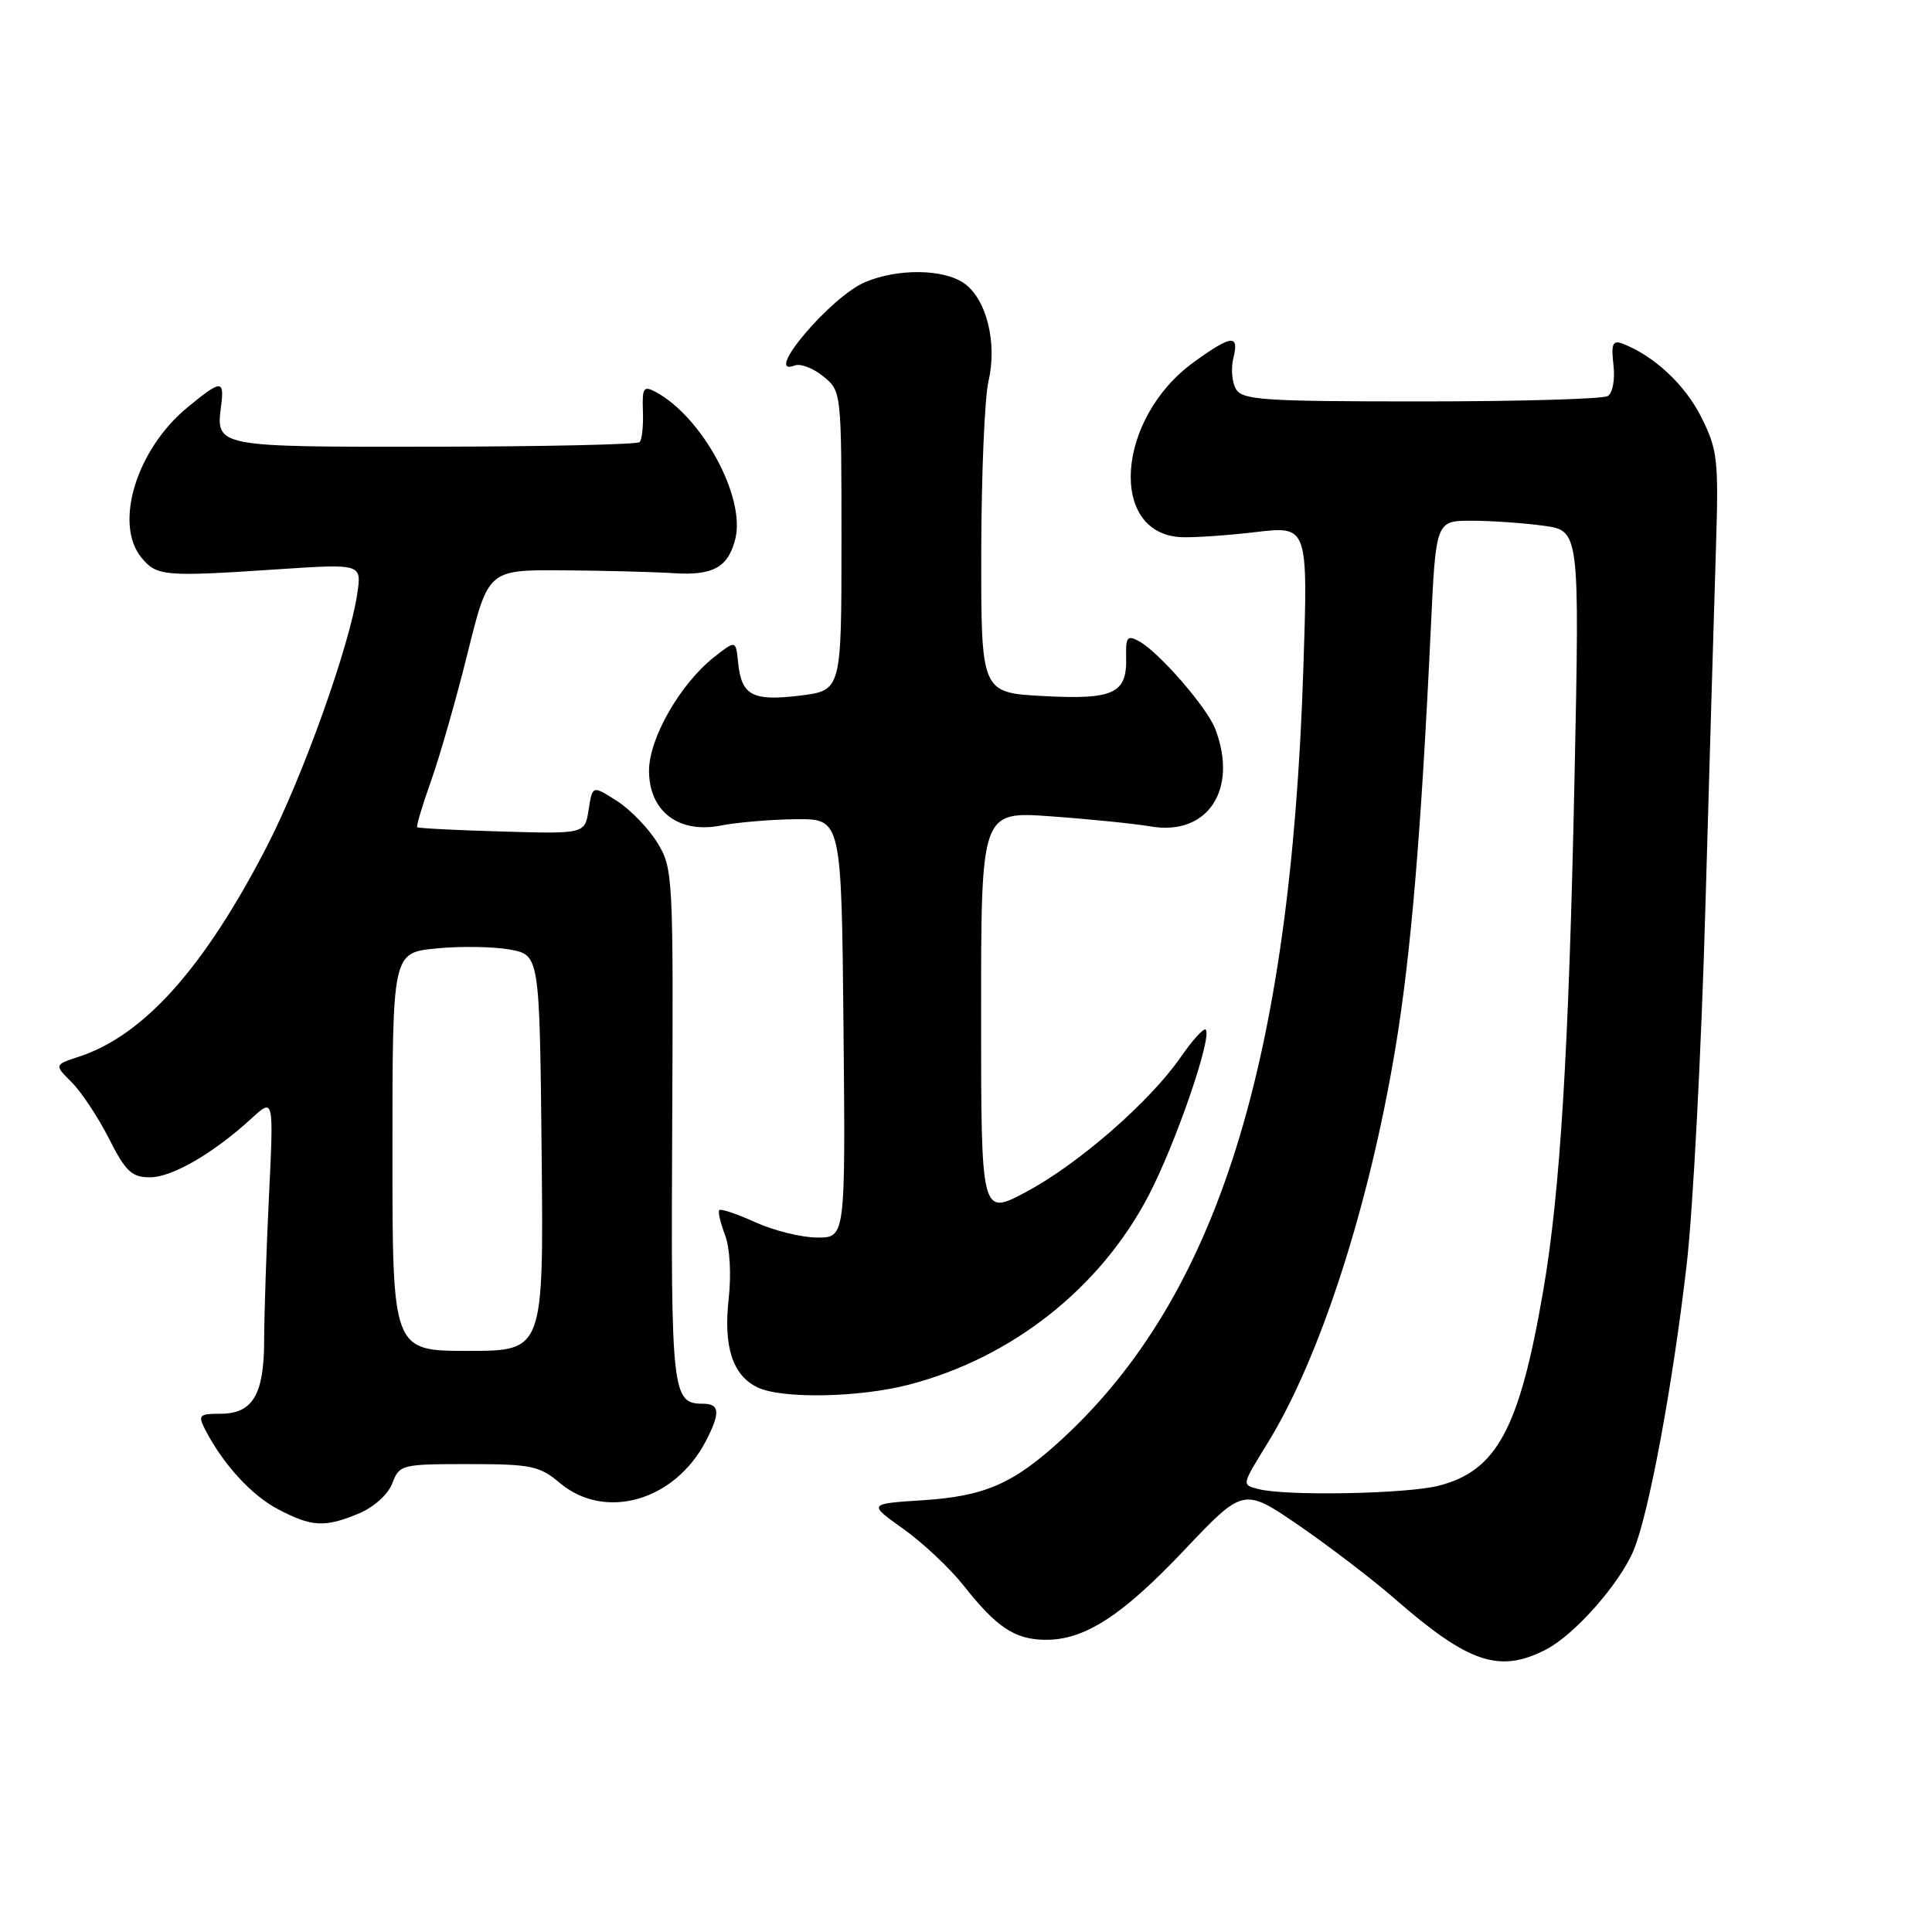 <?xml version="1.0" encoding="UTF-8" standalone="no"?>
<!DOCTYPE svg PUBLIC "-//W3C//DTD SVG 1.1//EN" "http://www.w3.org/Graphics/SVG/1.1/DTD/svg11.dtd" >
<svg xmlns="http://www.w3.org/2000/svg" xmlns:xlink="http://www.w3.org/1999/xlink" version="1.1" viewBox="0 0 256 256">
 <g >
 <path fill="currentColor"
d=" M 204.87 218.56 C 208.64 216.62 214.62 209.84 216.46 205.43 C 218.48 200.60 221.66 183.47 223.50 167.50 C 224.33 160.35 225.45 138.97 225.98 120.00 C 226.52 101.03 227.15 79.75 227.37 72.72 C 227.74 60.83 227.60 59.60 225.40 55.22 C 223.26 50.95 219.10 47.09 214.95 45.52 C 213.69 45.05 213.47 45.59 213.79 48.35 C 214.02 50.27 213.69 52.08 213.04 52.48 C 212.40 52.87 201.26 53.19 188.28 53.19 C 167.29 53.19 164.58 53.01 163.75 51.52 C 163.24 50.61 163.09 48.76 163.43 47.43 C 164.23 44.25 163.18 44.37 158.18 47.99 C 147.90 55.43 146.82 70.75 156.55 71.18 C 158.17 71.25 162.61 70.95 166.41 70.50 C 173.32 69.69 173.32 69.69 172.70 88.60 C 171.00 140.78 161.32 171.70 140.75 190.67 C 134.32 196.59 130.53 198.26 122.26 198.79 C 115.02 199.26 115.02 199.26 119.70 202.59 C 122.28 204.42 125.89 207.82 127.72 210.14 C 132.03 215.59 134.40 217.18 138.31 217.28 C 143.57 217.41 148.57 214.22 156.89 205.43 C 164.78 197.10 164.78 197.10 172.14 202.15 C 176.19 204.94 181.90 209.30 184.83 211.86 C 194.61 220.39 198.70 221.76 204.87 218.56 Z  M 47.54 200.55 C 49.54 199.71 51.42 198.02 51.98 196.55 C 52.92 194.07 53.22 194.00 62.08 194.00 C 70.36 194.00 71.49 194.23 74.18 196.50 C 80.18 201.54 89.42 198.88 93.54 190.93 C 95.48 187.17 95.38 186.00 93.12 186.00 C 89.05 186.00 88.89 184.59 89.07 149.14 C 89.23 115.92 89.18 115.03 87.08 111.63 C 85.90 109.72 83.48 107.23 81.72 106.11 C 78.50 104.06 78.50 104.06 78.00 107.28 C 77.50 110.50 77.50 110.50 66.52 110.18 C 60.48 110.01 55.42 109.75 55.28 109.61 C 55.14 109.47 55.97 106.69 57.13 103.43 C 58.29 100.17 60.47 92.55 61.97 86.50 C 64.70 75.50 64.70 75.50 74.60 75.57 C 80.05 75.61 86.64 75.78 89.24 75.95 C 94.48 76.29 96.49 75.18 97.43 71.42 C 98.82 65.89 93.04 55.23 86.87 51.93 C 85.27 51.08 85.08 51.38 85.19 54.49 C 85.26 56.42 85.07 58.27 84.75 58.58 C 84.44 58.90 72.16 59.17 57.47 59.19 C 28.51 59.23 28.59 59.24 29.30 53.75 C 29.75 50.28 29.29 50.31 24.82 54.00 C 18.07 59.56 15.06 69.43 18.75 73.90 C 20.78 76.35 21.74 76.44 36.71 75.44 C 47.92 74.70 47.92 74.70 47.35 78.60 C 46.34 85.55 40.10 102.98 35.34 112.20 C 27.06 128.24 19.08 137.17 10.51 140.00 C 7.18 141.09 7.18 141.09 9.51 143.42 C 10.79 144.70 13.01 148.05 14.44 150.87 C 16.64 155.23 17.46 156.00 19.88 156.00 C 22.81 156.00 28.33 152.79 33.38 148.15 C 36.27 145.50 36.27 145.50 35.64 158.50 C 35.29 165.65 35.01 174.23 35.00 177.56 C 35.00 184.80 33.49 187.33 29.20 187.33 C 26.39 187.33 26.21 187.52 27.18 189.42 C 29.53 193.98 33.29 198.10 36.80 199.96 C 41.30 202.33 43.04 202.43 47.54 200.55 Z  M 120.46 183.47 C 134.08 179.92 145.77 170.70 152.17 158.46 C 155.76 151.62 160.67 137.34 159.76 136.43 C 159.51 136.17 158.01 137.82 156.44 140.09 C 152.34 146.01 142.88 154.25 135.96 157.94 C 130.00 161.12 130.00 161.12 130.00 134.31 C 130.00 107.50 130.00 107.50 139.25 108.17 C 144.34 108.53 150.30 109.14 152.50 109.51 C 160.01 110.79 164.09 104.63 161.04 96.62 C 159.95 93.74 153.53 86.36 150.90 84.95 C 149.38 84.13 149.15 84.43 149.22 87.06 C 149.36 91.90 147.60 92.73 138.25 92.23 C 130.00 91.79 130.00 91.79 130.02 73.14 C 130.04 62.89 130.47 52.70 130.98 50.50 C 132.17 45.44 130.71 39.61 127.75 37.54 C 125.03 35.63 119.00 35.55 114.66 37.37 C 110.06 39.29 100.93 50.12 105.34 48.42 C 106.07 48.14 107.76 48.79 109.09 49.87 C 111.49 51.82 111.50 51.89 111.50 71.66 C 111.50 91.49 111.50 91.49 106.01 92.17 C 99.71 92.94 98.25 92.16 97.81 87.83 C 97.50 84.80 97.50 84.80 94.61 87.08 C 90.13 90.62 86.00 97.83 86.00 102.12 C 86.00 107.49 89.91 110.49 95.50 109.39 C 97.70 108.96 102.20 108.58 105.50 108.55 C 111.50 108.50 111.50 108.50 111.77 136.25 C 112.03 164.00 112.03 164.00 108.27 163.98 C 106.19 163.97 102.52 163.06 100.10 161.96 C 97.68 160.86 95.53 160.14 95.32 160.34 C 95.11 160.55 95.45 162.02 96.06 163.61 C 96.71 165.31 96.92 168.81 96.55 172.13 C 95.85 178.47 97.08 182.24 100.36 183.83 C 103.57 185.38 113.82 185.20 120.46 183.47 Z  M 166.75 197.31 C 164.51 196.72 164.48 196.88 168.00 191.16 C 174.93 179.89 181.44 159.76 184.91 138.81 C 186.95 126.53 188.32 110.25 189.59 83.25 C 190.26 69.00 190.26 69.00 194.99 69.00 C 197.59 69.00 201.88 69.30 204.52 69.66 C 209.31 70.31 209.31 70.31 208.63 103.18 C 207.88 139.21 206.74 157.97 204.48 171.06 C 201.33 189.36 198.33 194.92 190.57 196.88 C 186.27 197.96 170.34 198.25 166.75 197.31 Z  M 52.00 152.63 C 52.00 126.26 52.00 126.26 57.75 125.68 C 60.91 125.36 65.30 125.42 67.50 125.81 C 71.50 126.53 71.50 126.53 71.77 152.77 C 72.03 179.00 72.03 179.00 62.02 179.00 C 52.00 179.00 52.00 179.00 52.00 152.63 Z "/>
</g>
</svg>